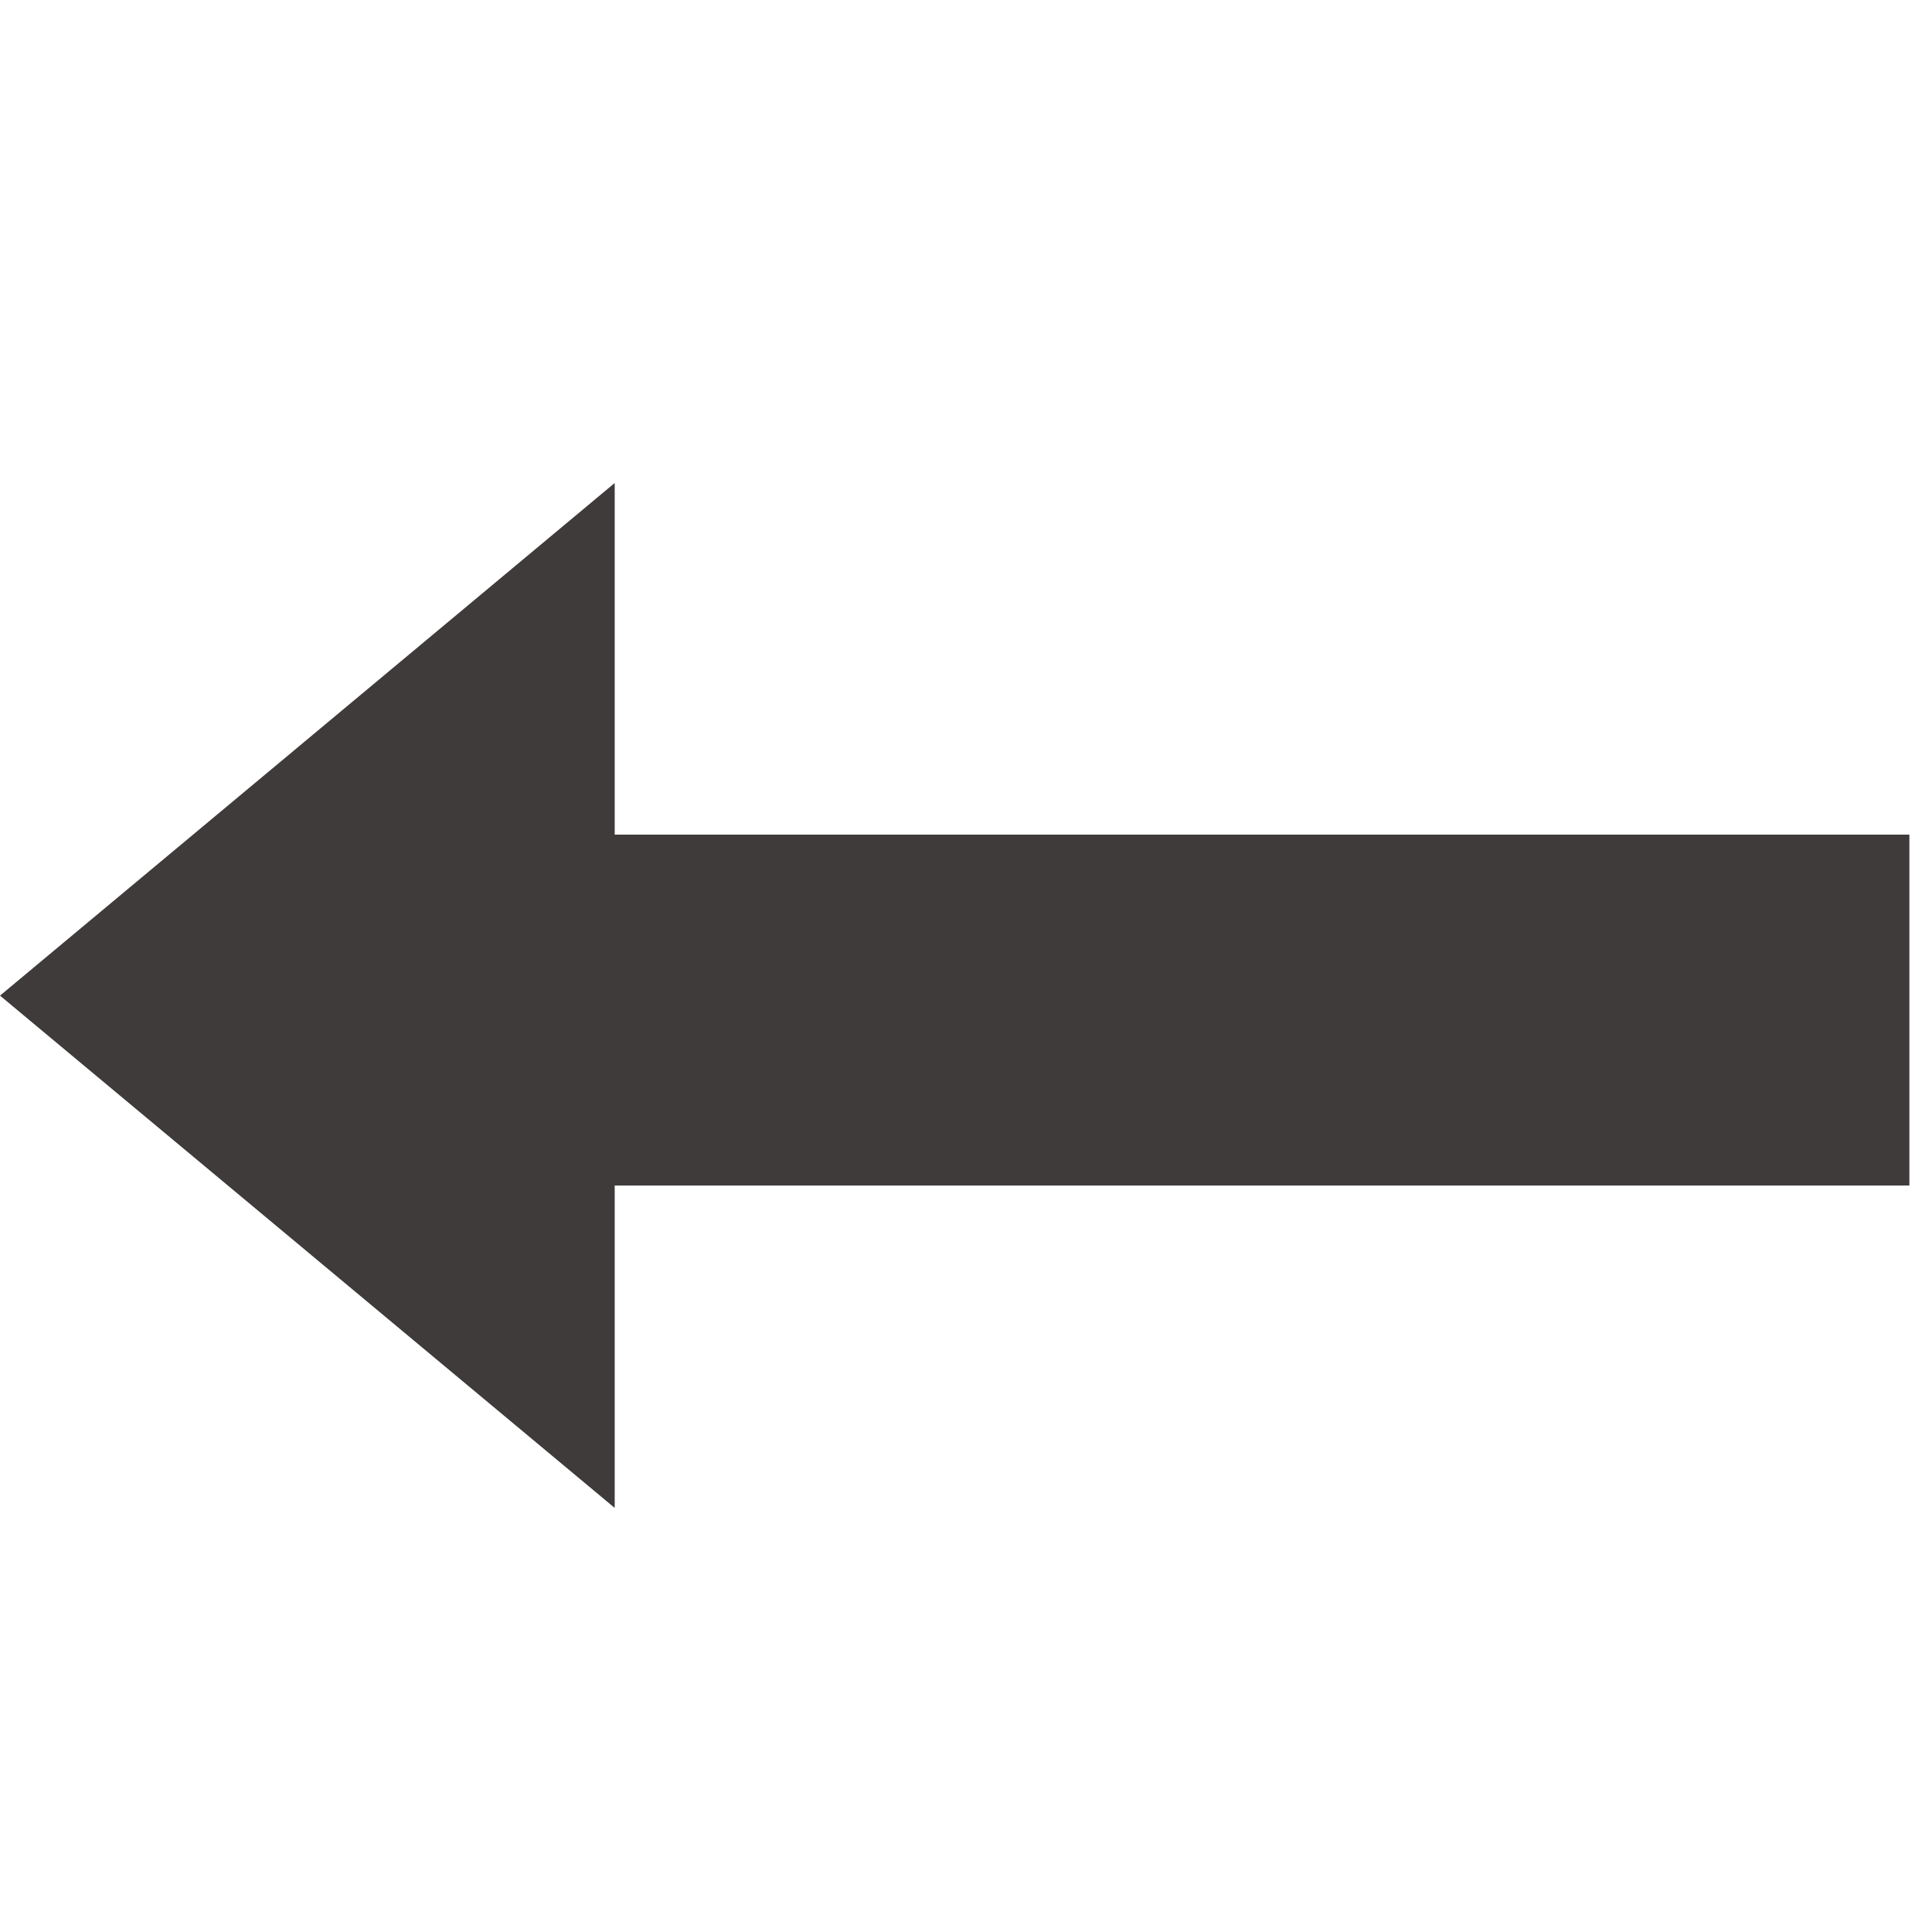 <svg id="Icon_Arrows_Long_Left" data-name="Icon/Arrows/Long/Left" xmlns="http://www.w3.org/2000/svg" width="24" height="24" viewBox="0 0 24 24">
  <path data-name="Icon Color" d="M-16.083,8.159H0V3.8H-16.083V-.568L-23.719,5.8l7.636,6.364Z" transform="translate(23.719 6.568)" fill="#3f3b3b"/>
</svg>
